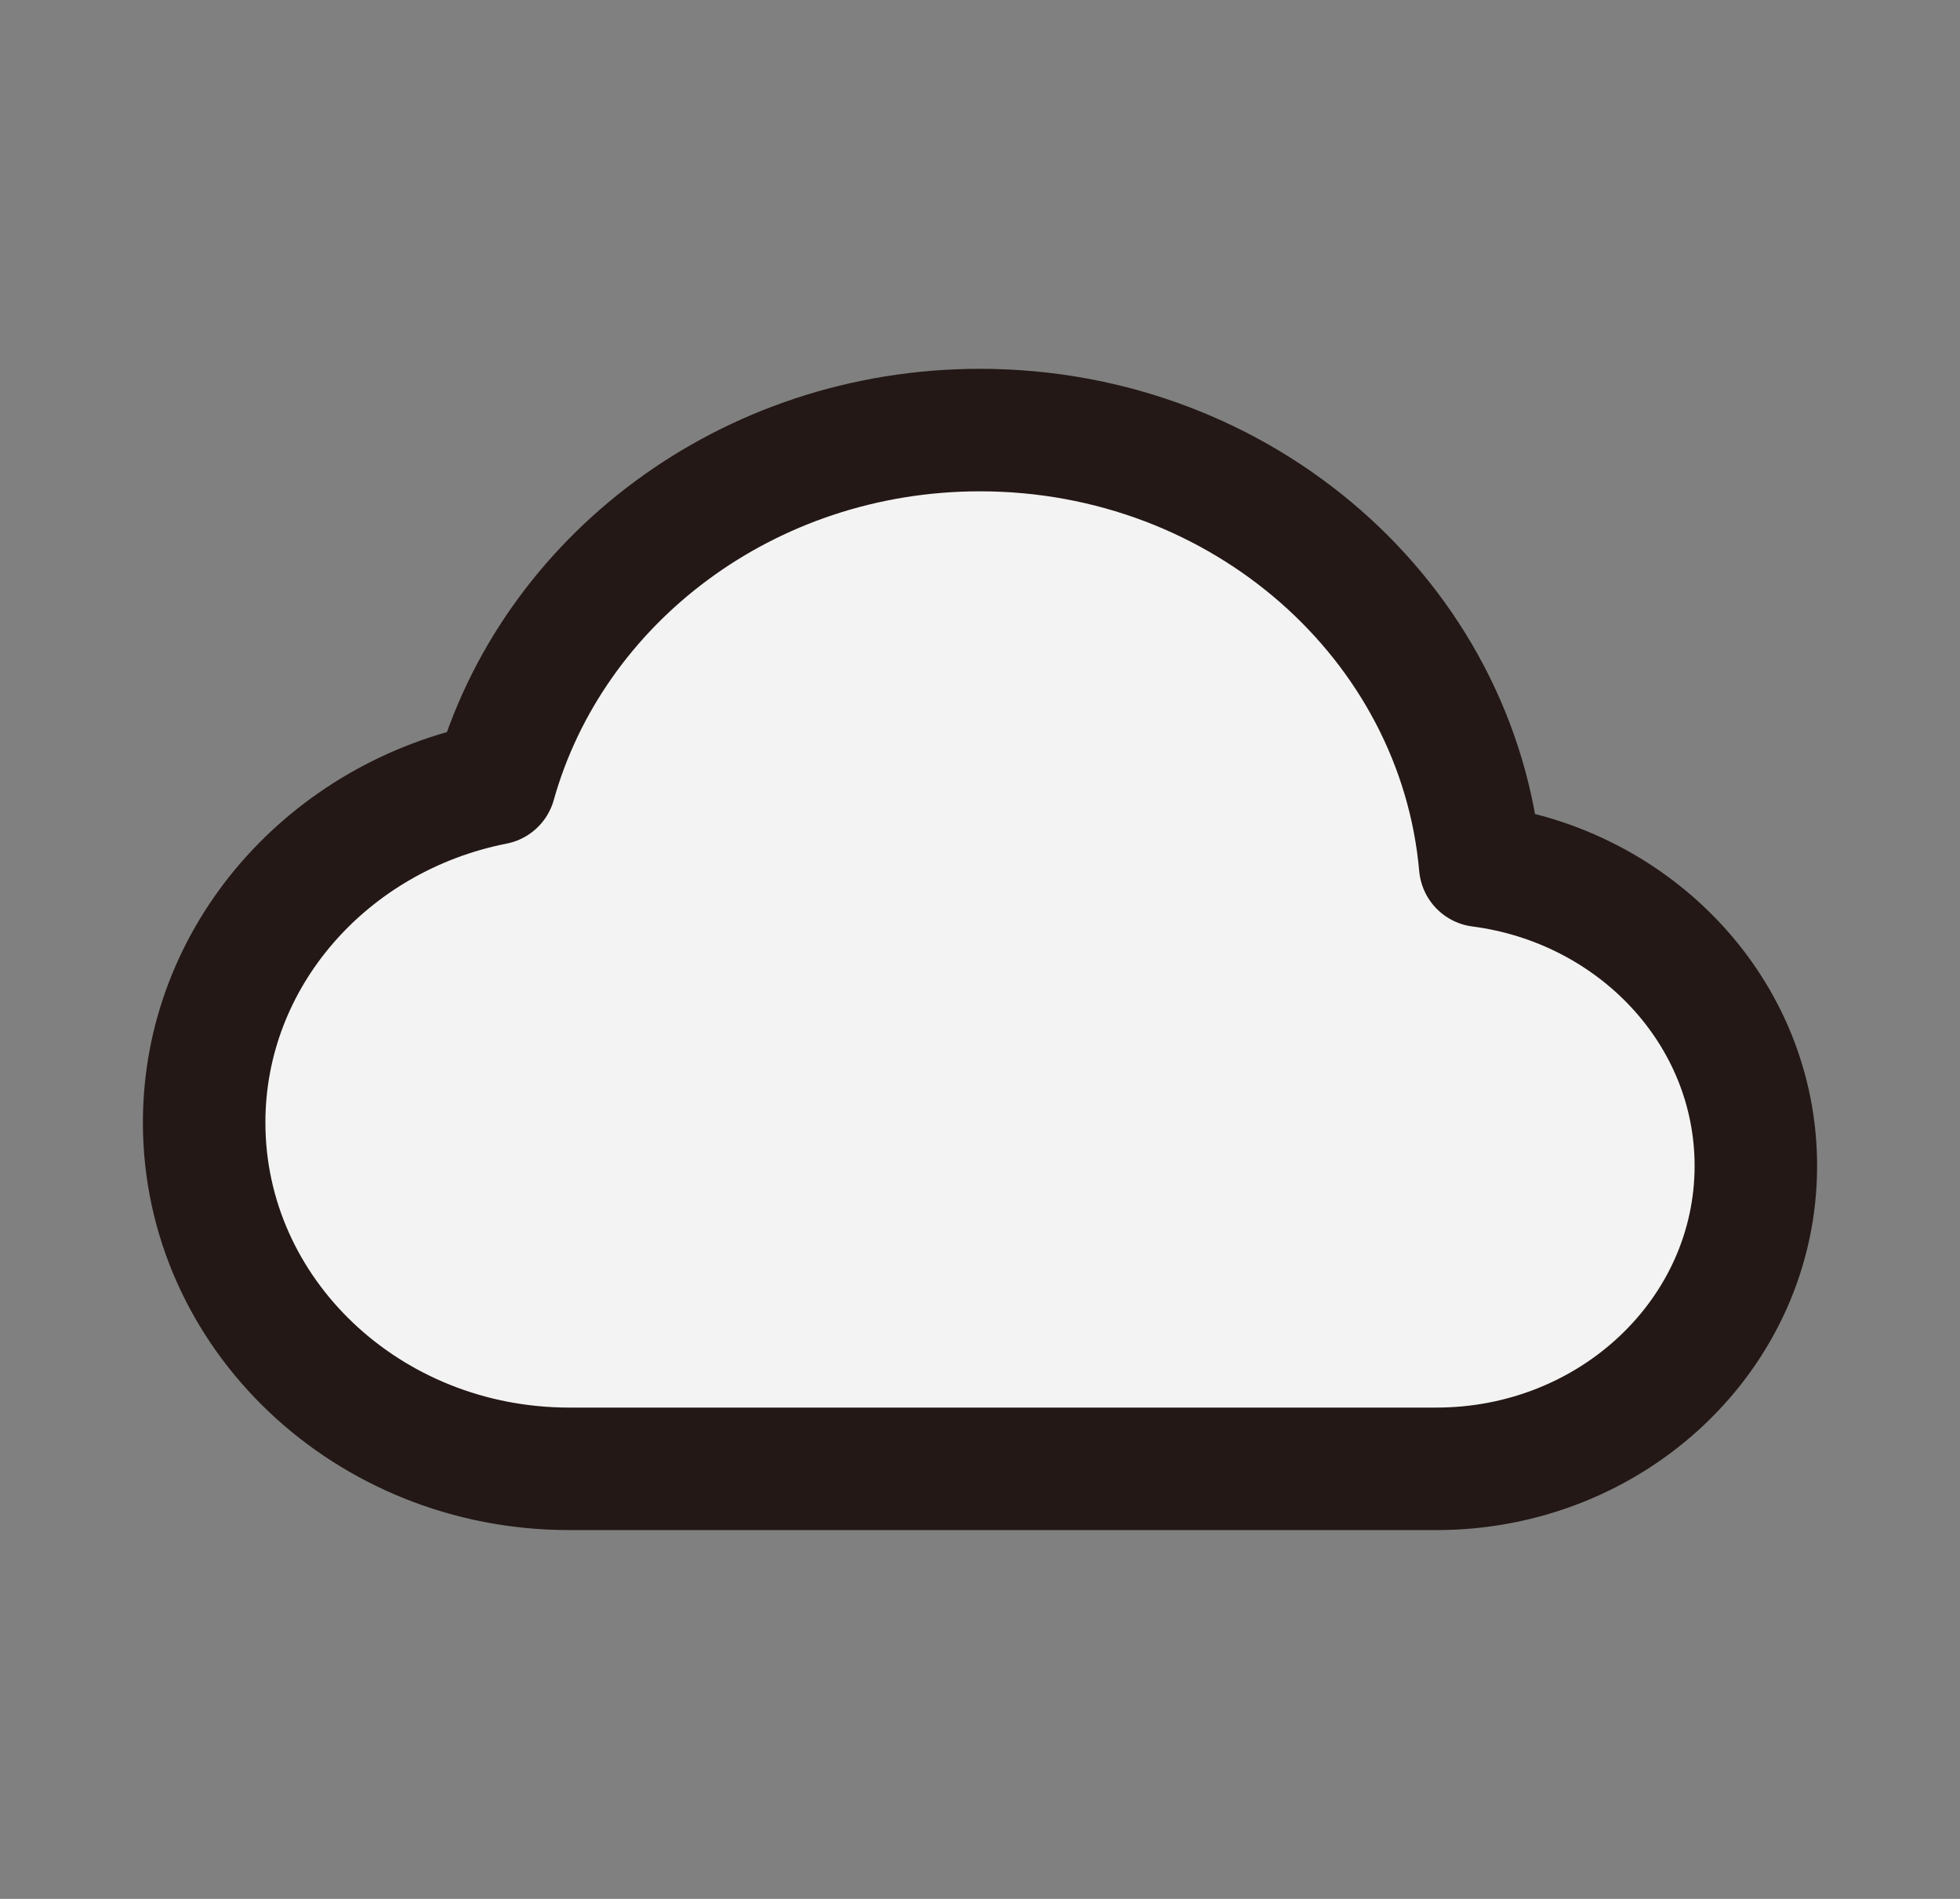 <svg width="32" height="31" viewBox="0 0 32 31" fill="none" xmlns="http://www.w3.org/2000/svg">
<rect x="0" y="0" width="32" height="31" fill="#808080" stroke="none"/>
<path fill-rule="evenodd" clip-rule="evenodd" d="M23.768 13.237C23.768 13.237 23.914 13.958 23.964 13.965C26.651 14.338 28.667 15.864 28.667 18.583C28.667 21.563 26.186 23.979 23.125 23.979H8.875C5.814 23.979 3.333 21.563 3.333 18.583C3.333 15.864 5.399 13.615 8.086 13.242C8.135 13.235 8.184 13.233 8.232 13.237C8.945 9.694 12.152 7.021 16 7.021C19.848 7.021 23.055 9.694 23.768 13.237Z" fill="#F3F3F3"/>
<path d="M9.294 23.979C6.002 23.979 3.333 21.448 3.333 18.326C3.333 15.6 5.369 13.324 8.078 12.791C9.01 9.469 12.203 7.021 16 7.021C20.292 7.021 23.814 10.149 24.167 14.133C26.709 14.464 28.667 16.532 28.667 19.033C28.667 21.765 26.331 23.979 23.451 23.979H9.294Z" stroke="#231815" stroke-width="2" stroke-linecap="round" stroke-linejoin="round"/>
</svg>
